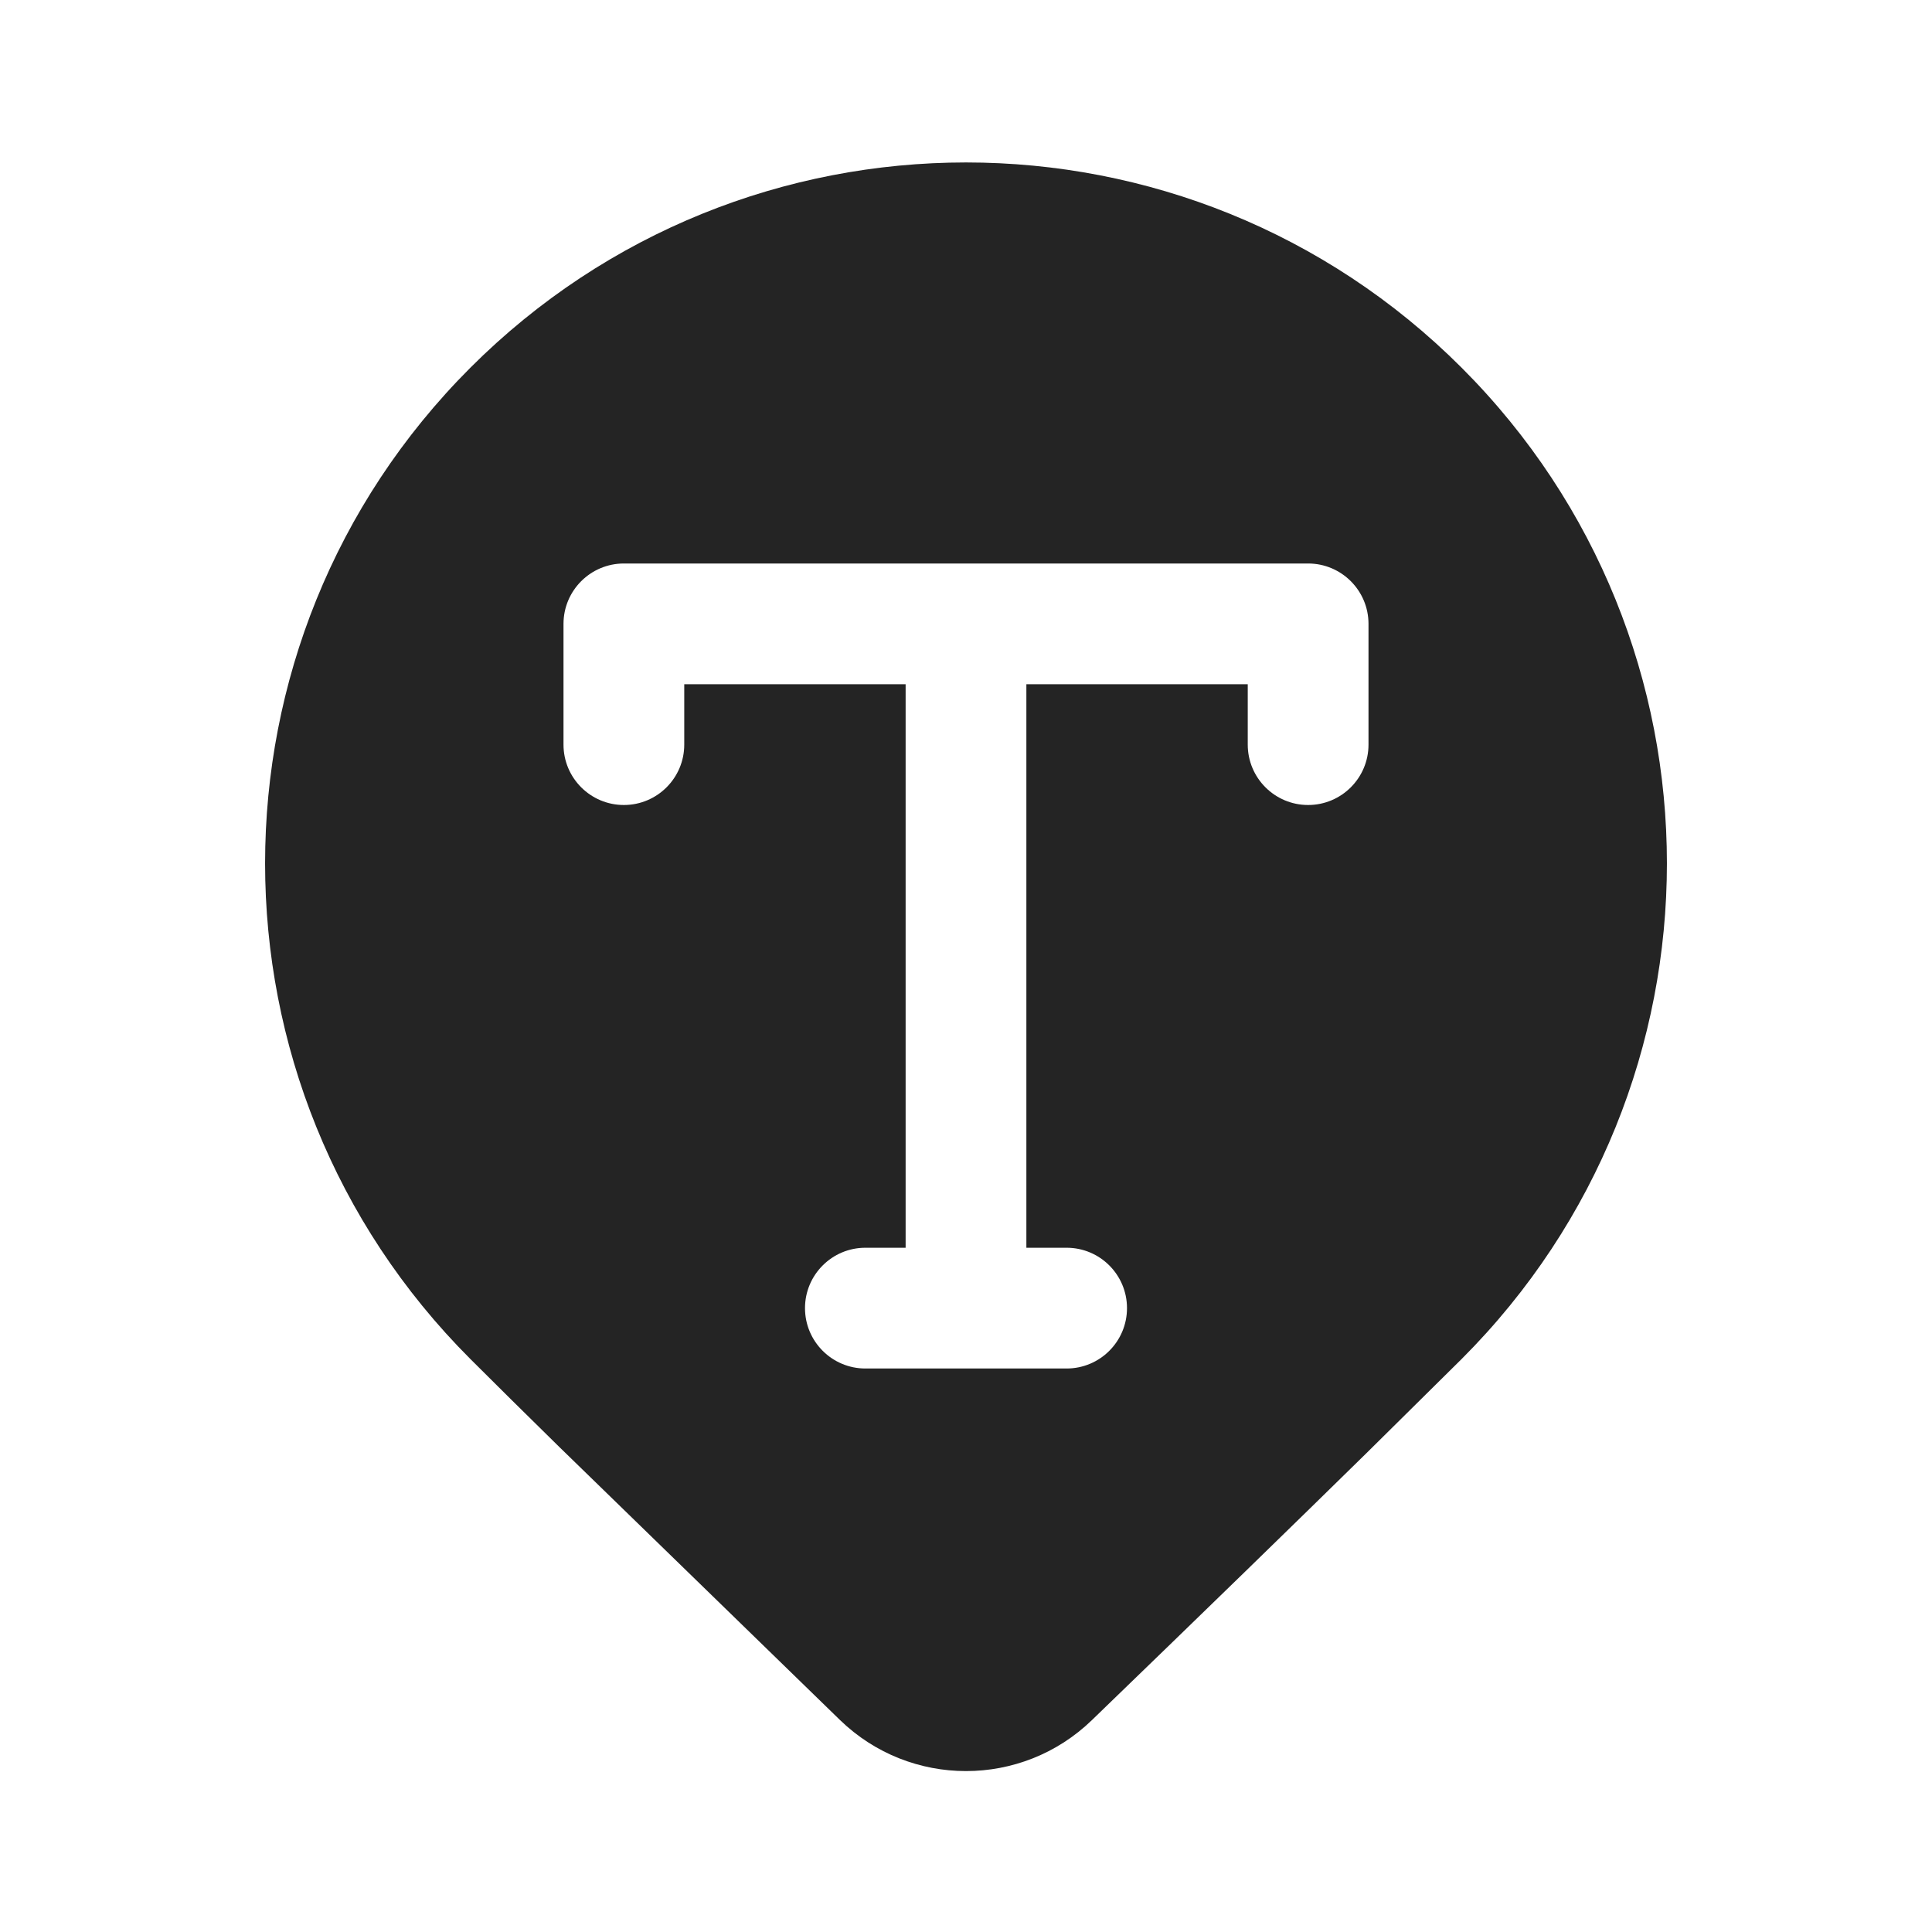 <svg width="24" height="24" viewBox="0 0 24 24" fill="none" xmlns="http://www.w3.org/2000/svg">
<path d="M16.97 18.056L18.157 16.882C21.557 13.482 21.557 7.969 18.157 4.568C14.757 1.168 9.243 1.168 5.843 4.568C2.443 7.969 2.443 13.482 5.843 16.882C6.139 17.178 6.506 17.541 6.945 17.972L10.436 21.368C11.308 22.212 12.692 22.212 13.564 21.368C14.96 20.019 16.095 18.915 16.97 18.056ZM12.75 8.5V15.5H13.25C13.664 15.5 14 15.836 14 16.25C14 16.664 13.664 17 13.25 17H10.75C10.336 17 10 16.664 10 16.25C10 15.836 10.336 15.5 10.75 15.5H11.25V8.5H8.5V9.25C8.5 9.664 8.164 10 7.75 10C7.336 10 7 9.664 7 9.25V7.75C7 7.336 7.336 7 7.75 7H16.25C16.664 7 17 7.336 17 7.75V9.25C17 9.664 16.664 10 16.25 10C15.836 10 15.5 9.664 15.5 9.25V8.5H12.75Z" fill="#242424"/>
</svg>
